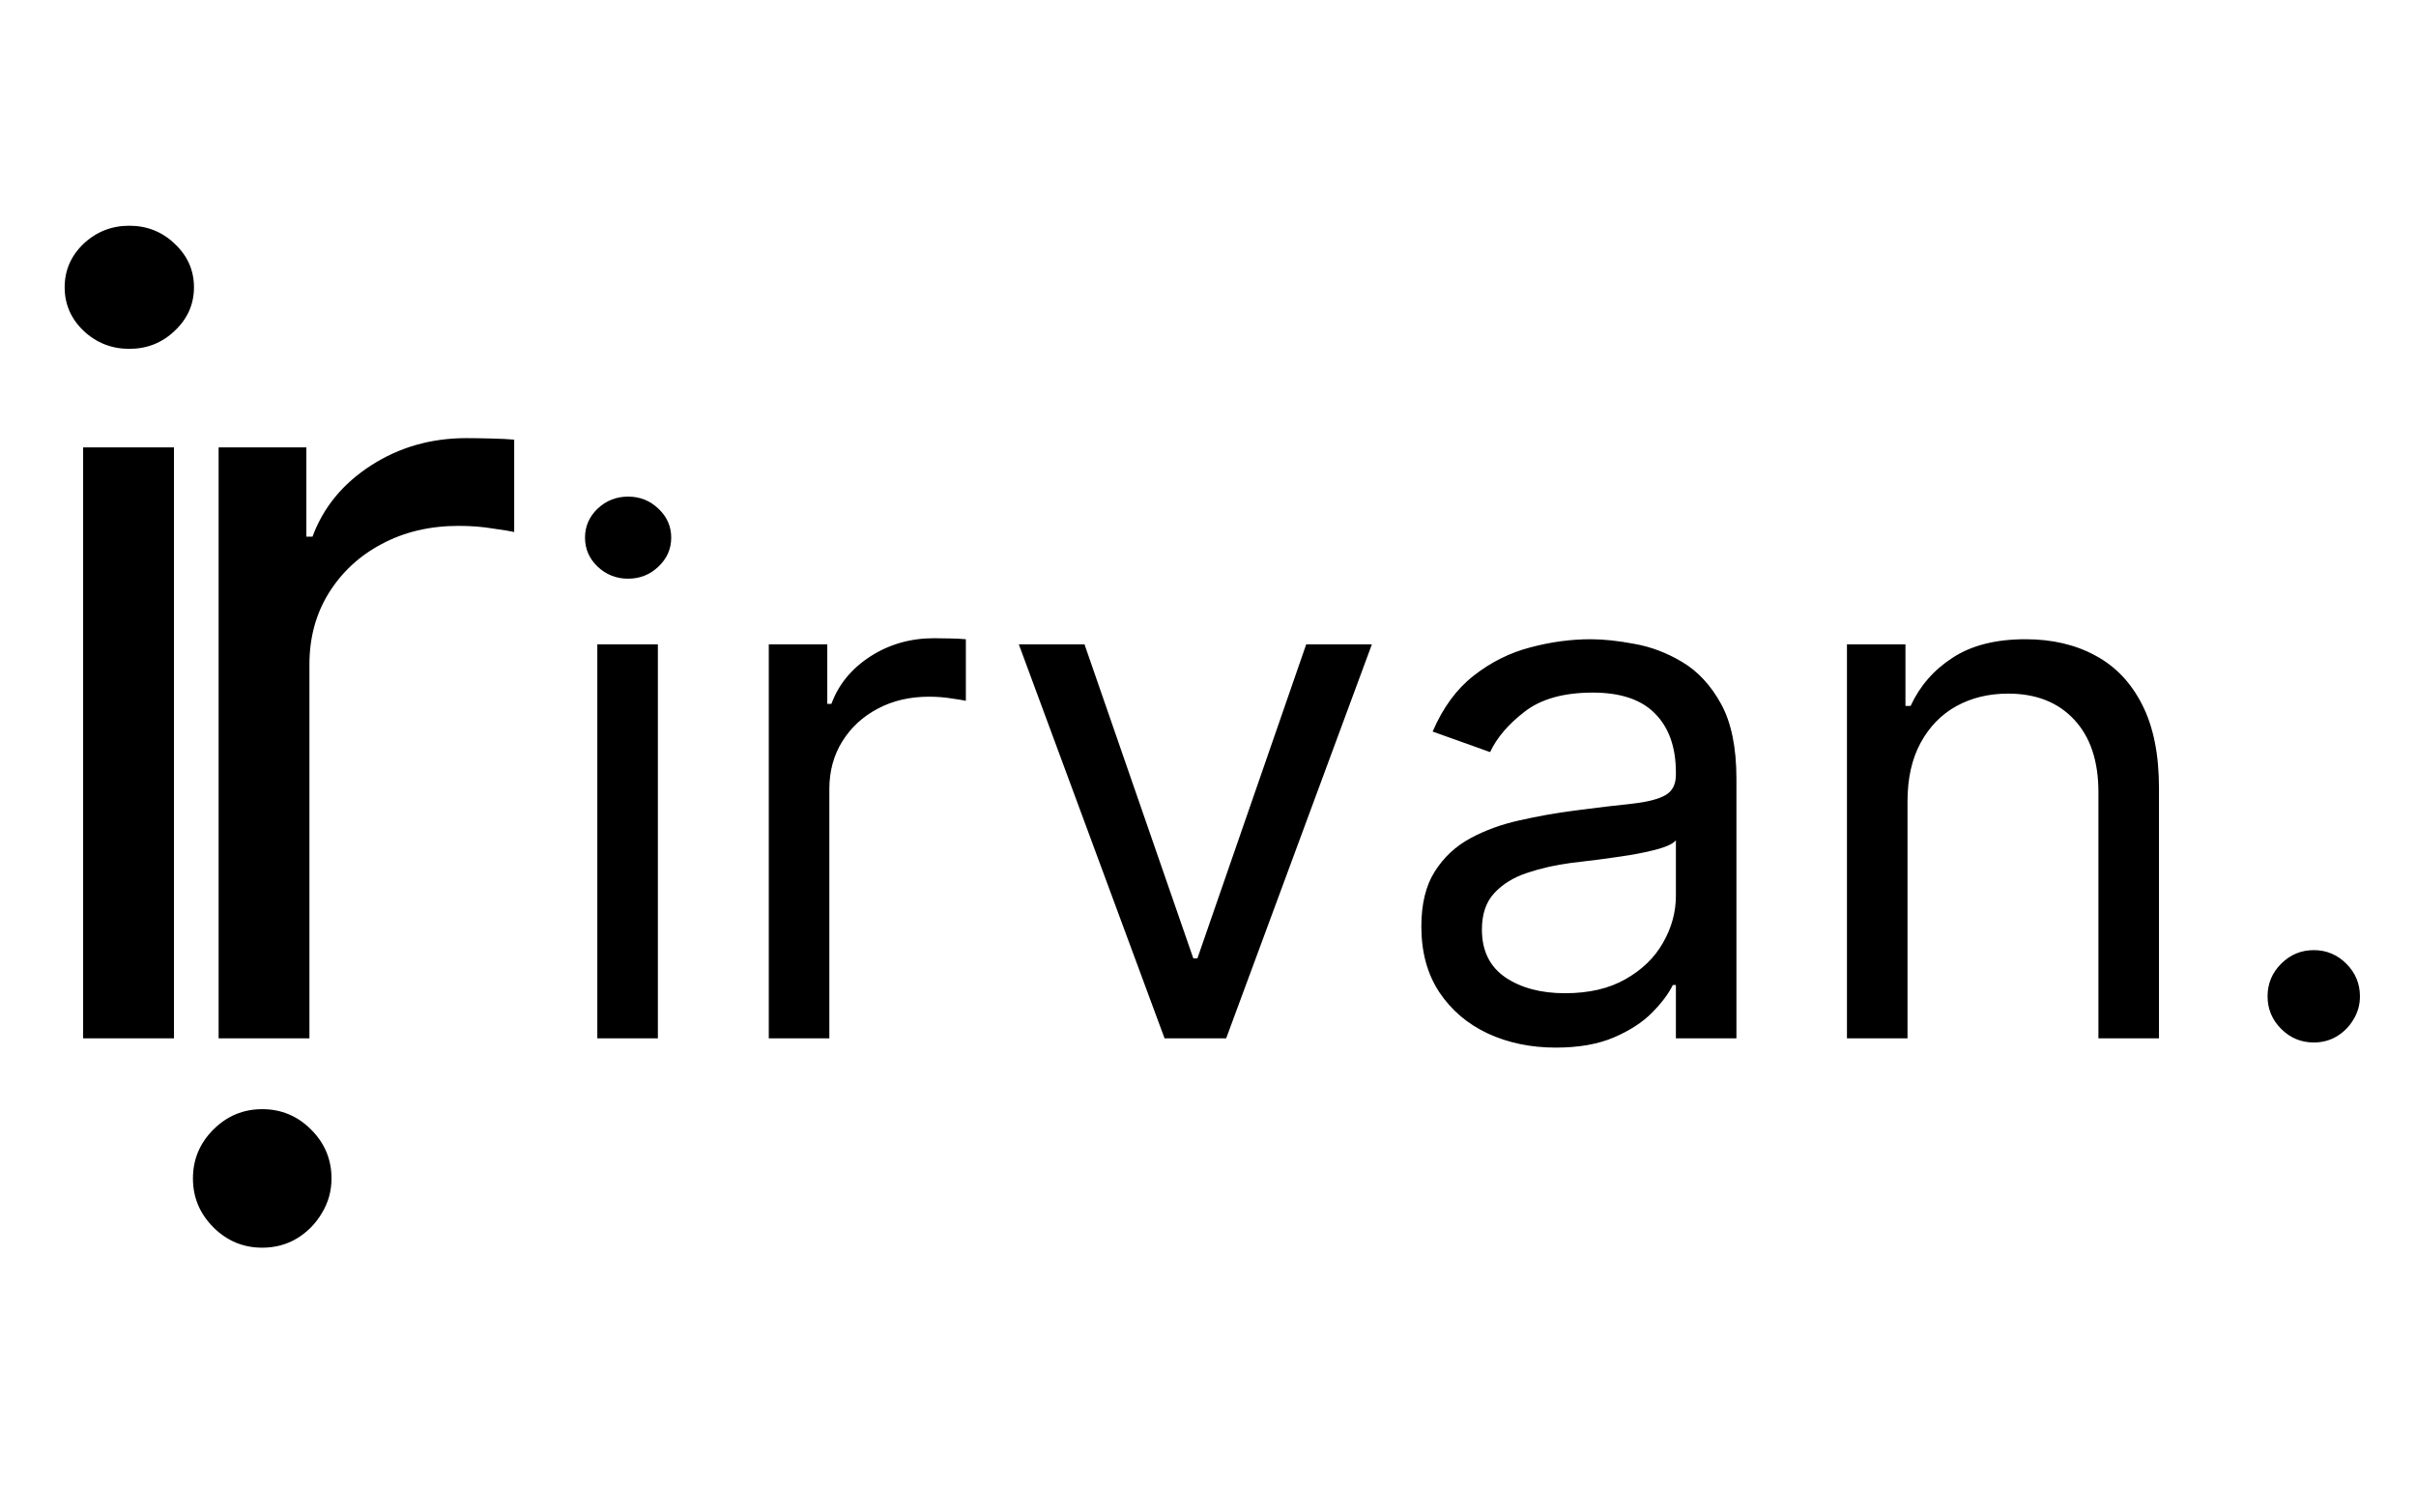 <svg width="107" height="67" viewBox="0 0 107 67" fill="none" xmlns="http://www.w3.org/2000/svg">
<path d="M3.682 46V19.818H7.705V46H3.682ZM5.727 15.454C4.943 15.454 4.267 15.188 3.699 14.653C3.142 14.119 2.864 13.477 2.864 12.727C2.864 11.977 3.142 11.335 3.699 10.801C4.267 10.267 4.943 10 5.727 10C6.511 10 7.182 10.267 7.739 10.801C8.307 11.335 8.591 11.977 8.591 12.727C8.591 13.477 8.307 14.119 7.739 14.653C7.182 15.188 6.511 15.454 5.727 15.454Z" fill="black"/>
<path d="M9.682 46V19.818H13.568V23.773H13.841C14.318 22.477 15.182 21.426 16.432 20.619C17.682 19.812 19.091 19.409 20.659 19.409C20.954 19.409 21.324 19.415 21.767 19.426C22.21 19.438 22.546 19.454 22.773 19.477V23.568C22.636 23.534 22.324 23.483 21.835 23.415C21.358 23.335 20.852 23.296 20.318 23.296C19.046 23.296 17.909 23.562 16.909 24.097C15.921 24.619 15.136 25.347 14.557 26.278C13.989 27.199 13.704 28.25 13.704 29.432V46H9.682Z" fill="black"/>
<path d="M11.614 55.273C10.773 55.273 10.051 54.972 9.449 54.369C8.847 53.767 8.545 53.045 8.545 52.205C8.545 51.364 8.847 50.642 9.449 50.04C10.051 49.438 10.773 49.136 11.614 49.136C12.454 49.136 13.176 49.438 13.778 50.04C14.381 50.642 14.682 51.364 14.682 52.205C14.682 52.761 14.54 53.273 14.256 53.739C13.983 54.205 13.614 54.58 13.148 54.864C12.693 55.136 12.182 55.273 11.614 55.273Z" fill="black"/>
<path d="M26.454 46V28.546H29.136V46H26.454ZM27.818 25.636C27.296 25.636 26.845 25.458 26.466 25.102C26.095 24.746 25.909 24.318 25.909 23.818C25.909 23.318 26.095 22.89 26.466 22.534C26.845 22.178 27.296 22 27.818 22C28.341 22 28.788 22.178 29.159 22.534C29.538 22.89 29.727 23.318 29.727 23.818C29.727 24.318 29.538 24.746 29.159 25.102C28.788 25.458 28.341 25.636 27.818 25.636ZM34.048 46V28.546H36.639V31.182H36.821C37.139 30.318 37.715 29.617 38.548 29.079C39.382 28.542 40.321 28.273 41.367 28.273C41.563 28.273 41.81 28.276 42.105 28.284C42.401 28.292 42.624 28.303 42.776 28.318V31.046C42.685 31.023 42.476 30.989 42.151 30.943C41.832 30.89 41.495 30.864 41.139 30.864C40.291 30.864 39.533 31.042 38.867 31.398C38.207 31.746 37.685 32.231 37.298 32.852C36.919 33.466 36.73 34.167 36.73 34.955V46H34.048ZM60.758 28.546L54.304 46H51.577L45.122 28.546H48.031L52.849 42.455H53.031L57.849 28.546H60.758ZM68.903 46.409C67.797 46.409 66.794 46.201 65.892 45.784C64.99 45.36 64.275 44.75 63.744 43.955C63.214 43.151 62.949 42.182 62.949 41.045C62.949 40.045 63.146 39.235 63.54 38.614C63.934 37.985 64.46 37.492 65.119 37.136C65.778 36.78 66.506 36.515 67.301 36.341C68.104 36.159 68.911 36.015 69.722 35.909C70.782 35.773 71.642 35.67 72.301 35.602C72.968 35.526 73.453 35.401 73.756 35.227C74.066 35.053 74.222 34.75 74.222 34.318V34.227C74.222 33.106 73.915 32.235 73.301 31.614C72.695 30.992 71.775 30.682 70.54 30.682C69.26 30.682 68.256 30.962 67.528 31.523C66.801 32.083 66.29 32.682 65.994 33.318L63.449 32.409C63.903 31.349 64.51 30.523 65.267 29.932C66.032 29.333 66.865 28.917 67.767 28.682C68.676 28.439 69.57 28.318 70.449 28.318C71.01 28.318 71.653 28.386 72.381 28.523C73.115 28.651 73.824 28.921 74.506 29.329C75.195 29.739 75.767 30.356 76.222 31.182C76.676 32.008 76.903 33.114 76.903 34.5V46H74.222V43.636H74.085C73.903 44.015 73.6 44.42 73.176 44.852C72.752 45.284 72.188 45.651 71.483 45.955C70.778 46.258 69.919 46.409 68.903 46.409ZM69.312 44C70.373 44 71.267 43.792 71.994 43.375C72.729 42.958 73.282 42.42 73.653 41.761C74.032 41.102 74.222 40.409 74.222 39.682V37.227C74.108 37.364 73.858 37.489 73.472 37.602C73.093 37.708 72.653 37.803 72.153 37.886C71.661 37.962 71.18 38.03 70.71 38.091C70.248 38.144 69.873 38.189 69.585 38.227C68.888 38.318 68.237 38.466 67.631 38.67C67.032 38.867 66.547 39.167 66.176 39.568C65.812 39.962 65.631 40.5 65.631 41.182C65.631 42.114 65.975 42.818 66.665 43.295C67.362 43.765 68.244 44 69.312 44ZM84.48 35.5V46H81.798V28.546H84.389V31.273H84.617C85.026 30.386 85.647 29.674 86.48 29.136C87.313 28.591 88.389 28.318 89.707 28.318C90.889 28.318 91.923 28.561 92.81 29.046C93.696 29.523 94.385 30.25 94.878 31.227C95.37 32.197 95.617 33.424 95.617 34.909V46H92.935V35.091C92.935 33.72 92.579 32.651 91.867 31.886C91.154 31.114 90.177 30.727 88.935 30.727C88.079 30.727 87.313 30.913 86.639 31.284C85.972 31.655 85.446 32.197 85.06 32.909C84.673 33.621 84.48 34.485 84.48 35.5ZM102.472 46.182C101.911 46.182 101.43 45.981 101.028 45.58C100.627 45.178 100.426 44.697 100.426 44.136C100.426 43.576 100.627 43.095 101.028 42.693C101.43 42.292 101.911 42.091 102.472 42.091C103.032 42.091 103.513 42.292 103.915 42.693C104.316 43.095 104.517 43.576 104.517 44.136C104.517 44.508 104.422 44.849 104.233 45.159C104.051 45.47 103.805 45.72 103.494 45.909C103.191 46.091 102.85 46.182 102.472 46.182Z" fill="black"/>
</svg>
